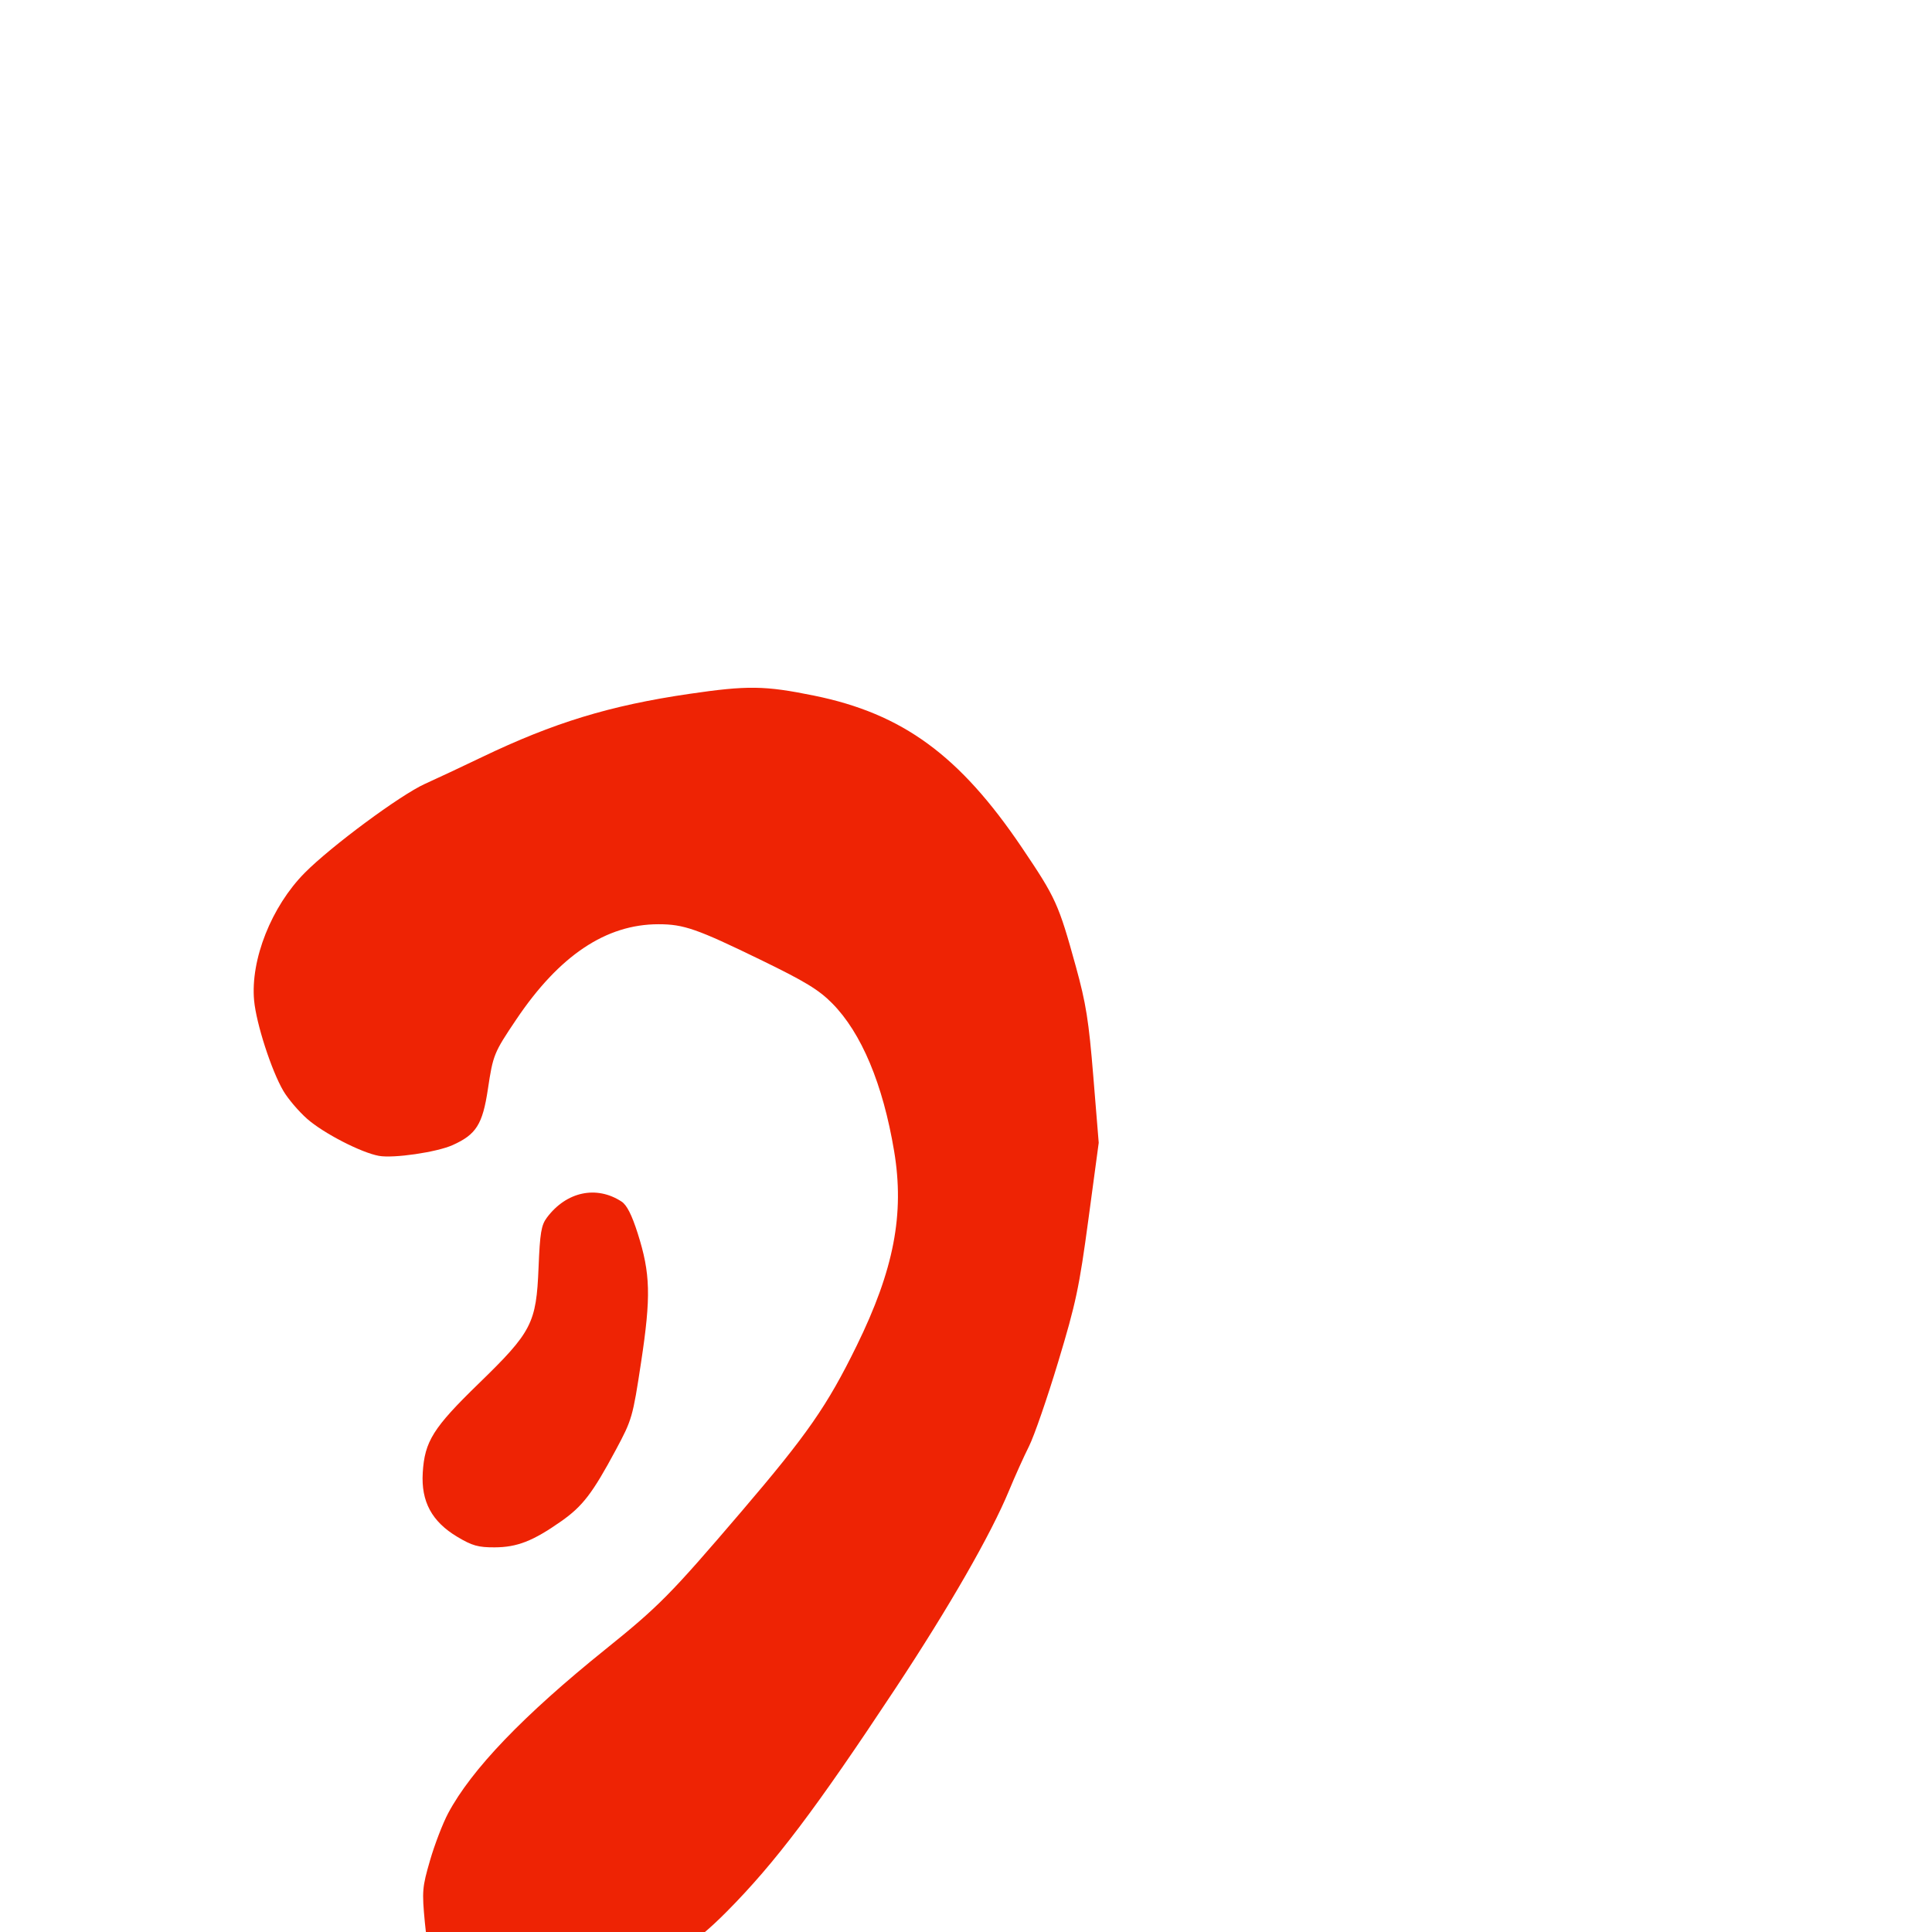 <svg xmlns="http://www.w3.org/2000/svg" viewBox="0 -1000 1000 1000">
	<path fill="#ee2304" d="M236.703 -204.536C244.38 -199.948 247.518 -199.063 256.021 -199.095C267.67 -199.139 275.862 -202.341 290.413 -212.548C301.586 -220.385 306.676 -227.029 318.762 -249.558C327.136 -265.163 327.505 -266.442 331.828 -294.917C337 -328.978 336.688 -340.807 330.075 -361.612C327.036 -371.161 324.442 -376.282 321.745 -378.049C308.74 -386.569 293.144 -383.233 283.081 -369.78C280.142 -365.856 279.485 -361.905 278.751 -343.845C277.582 -315.024 275.312 -310.63 247.801 -283.897C224.166 -260.936 219.794 -253.97 218.813 -237.7C217.914 -222.798 223.517 -212.411 236.703 -204.536ZM252.736 42.29C256.858 43.653 264.651 44.282 272.896 43.917C285.419 43.359 288.064 42.519 311.689 31.585C344.468 16.412 358.656 7.132 376.296 -10.679C401.24 -35.862 422.206 -63.609 463.42 -125.978C491.283 -168.151 512.848 -205.704 522.268 -228.458C525.326 -235.851 529.985 -246.187 532.62 -251.427C535.256 -256.667 542.051 -276.323 547.718 -295.104C556.898 -325.524 558.61 -333.591 563.361 -368.886L568.697 -408.51L565.897 -442.806C563.536 -471.756 562.128 -480.632 556.844 -499.78C547.905 -532.158 546.518 -535.221 528.98 -561.214C496.735 -609.008 467.228 -630.599 421.383 -639.94C395.806 -645.153 386.991 -645.276 356.715 -640.843C315.686 -634.834 286.64 -625.968 249.377 -608.078C239.212 -603.197 225.98 -596.99 219.976 -594.283C207.264 -588.552 171.393 -562.004 157.734 -548.22C140.504 -530.832 129.573 -503.272 131.528 -482.14C132.633 -470.181 140.494 -445.872 146.656 -435.358C149.069 -431.239 154.62 -424.722 158.992 -420.872C167.428 -413.448 186.89 -403.41 196.111 -401.726C203.665 -400.345 226.046 -403.608 234.256 -407.29C246.475 -412.769 249.79 -418.019 252.524 -436.22C255.208 -454.067 255.611 -455.056 267.226 -472.33C289.483 -505.427 313.662 -521.617 340.817 -521.617C353.915 -521.617 360.646 -519.272 393.707 -503.194C416.728 -491.997 423.748 -487.735 430.703 -480.718C445.865 -465.429 457.015 -438.834 462.798 -404.179C468.236 -371.585 462.686 -342.762 443.404 -303.438C428.14 -272.308 417.879 -257.552 383.689 -217.538C346.99 -174.595 341.07 -168.599 313.218 -146.185C270.903 -112.134 244.041 -84.128 231.969 -61.483C229.18 -56.251 224.959 -45.269 222.587 -37.083C218.533 -23.097 218.372 -21.151 219.914 -4.851C222.706 24.604 229.717 34.675 252.736 42.29Z"/>
</svg>
